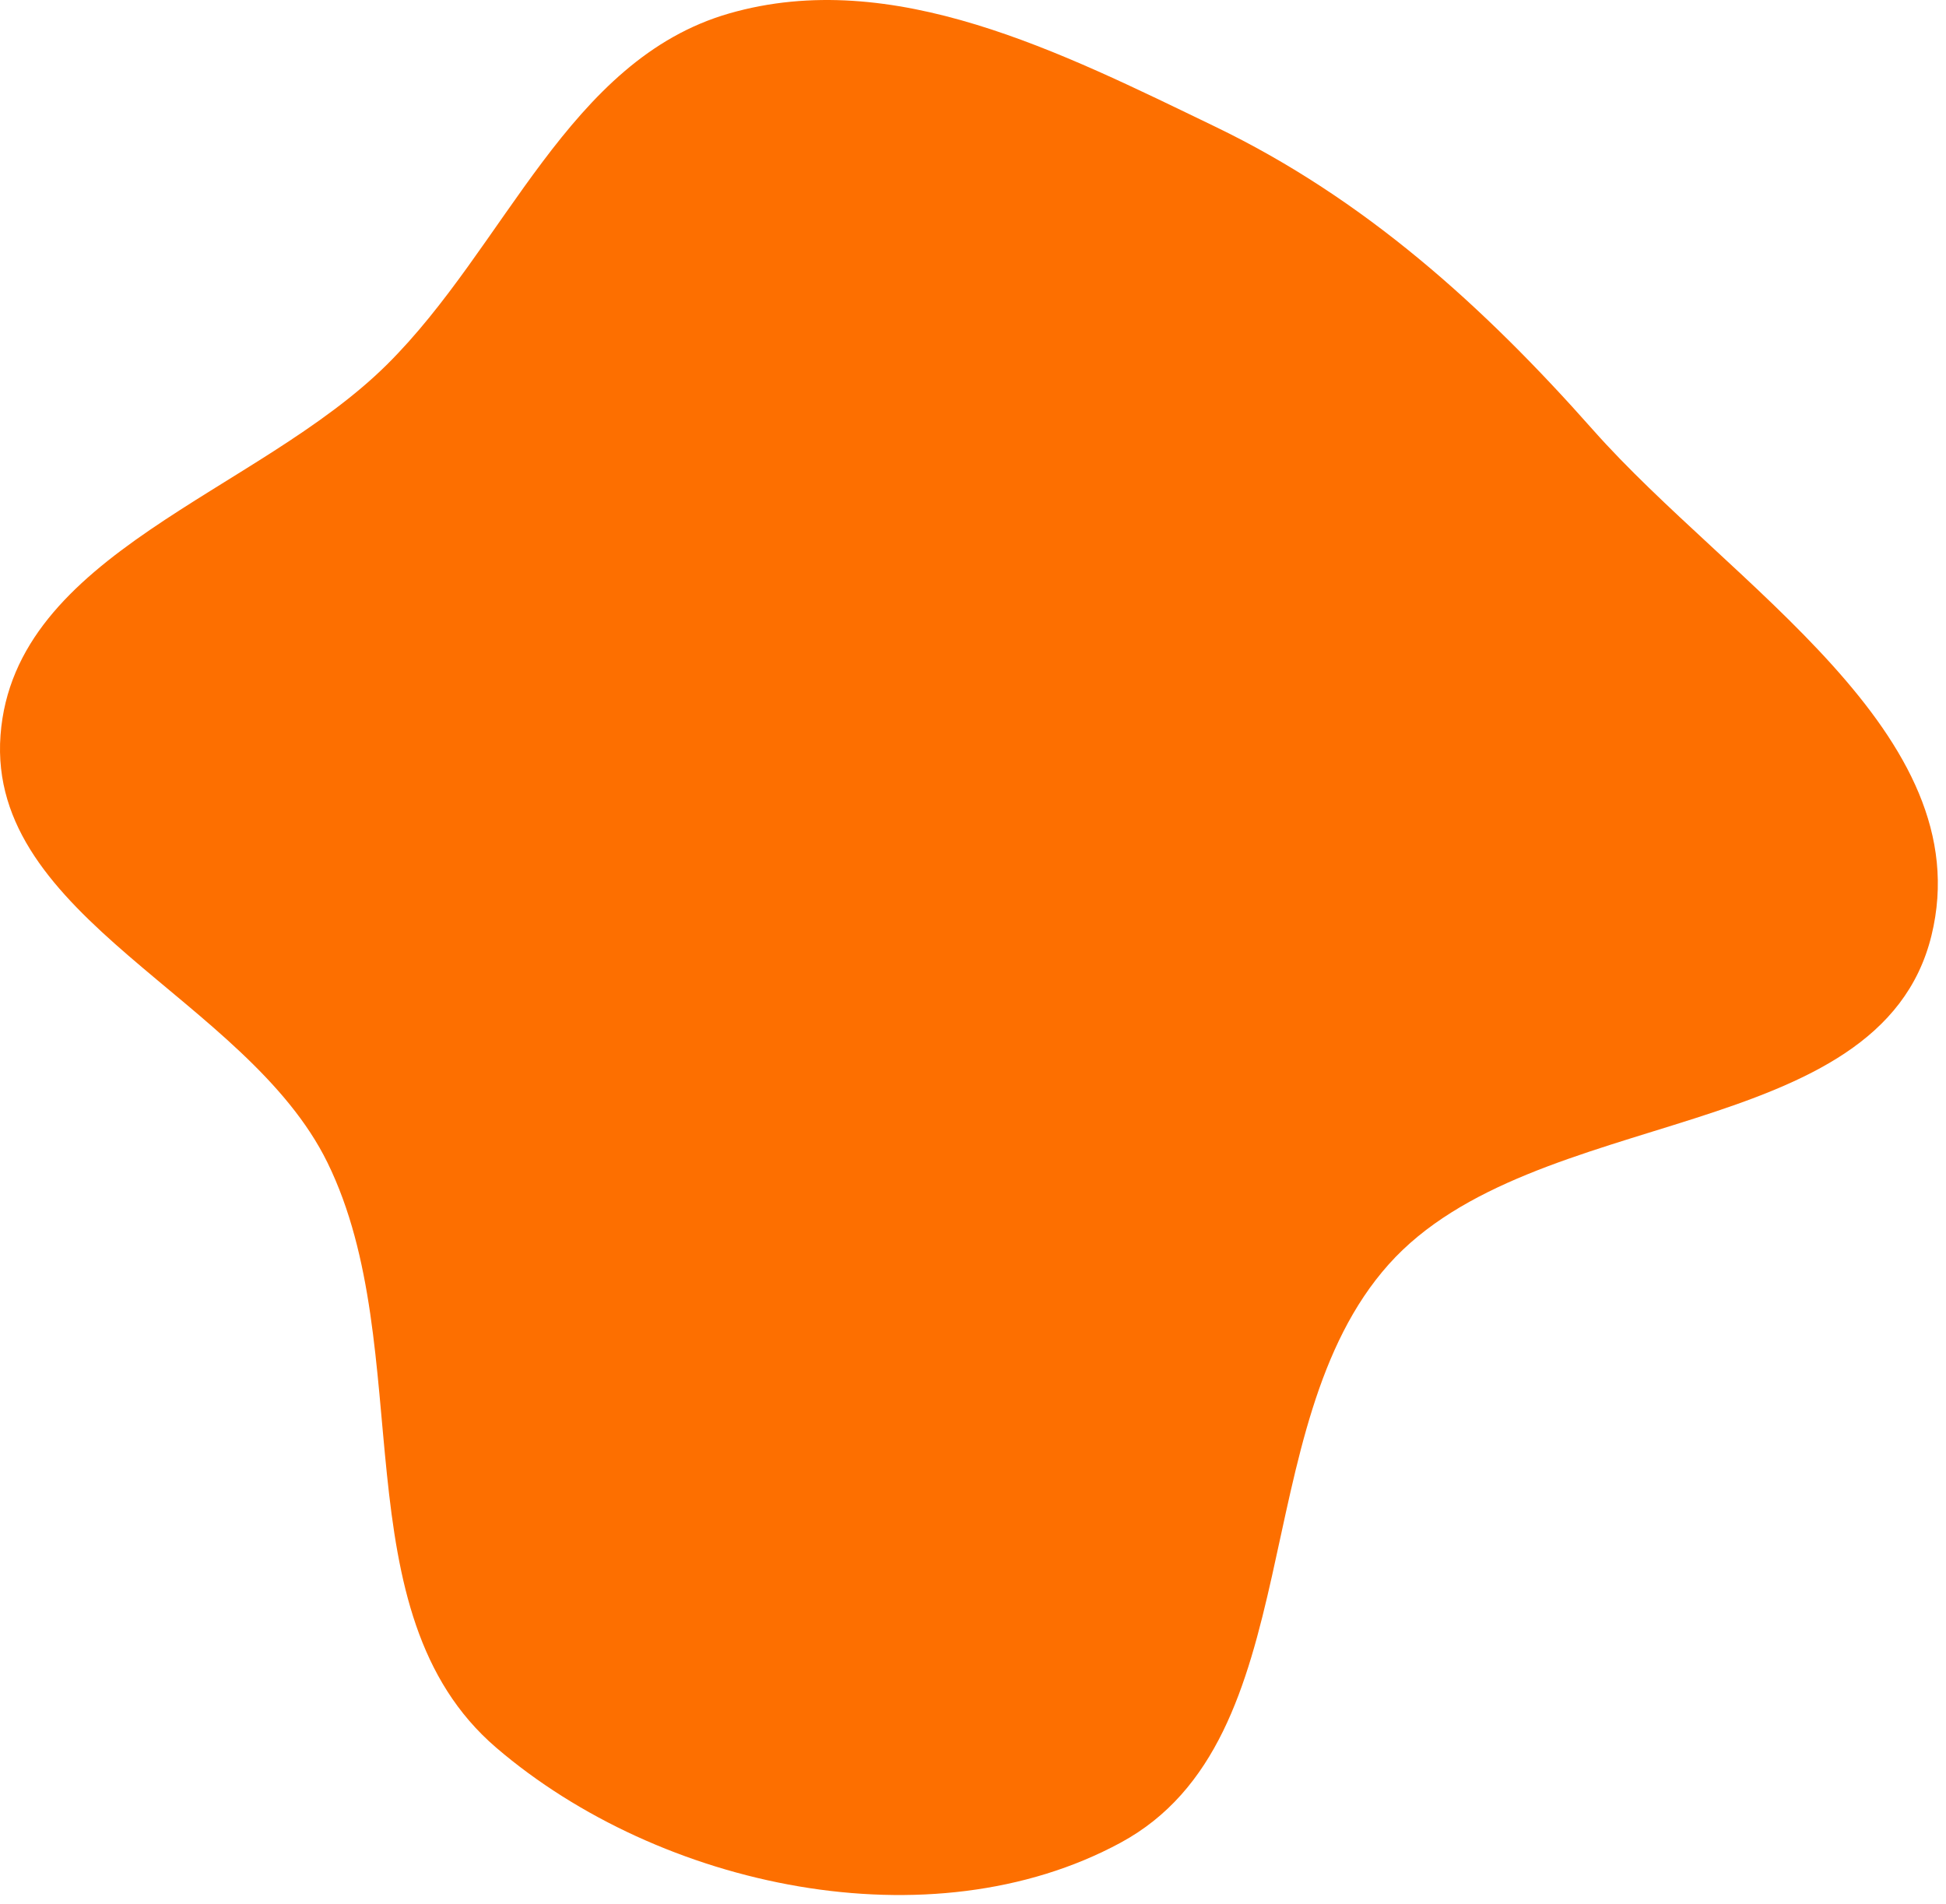 <svg width="186" height="182" viewBox="0 0 186 182" fill="none" xmlns="http://www.w3.org/2000/svg">
<path d="M116.155 12.109C130.401 18.977 141.767 29.237 152.251 41.077C165.429 55.957 189.336 70.107 184.612 89.414C179.686 109.547 146.546 105.392 132.734 120.846C118.862 136.366 125.421 166.206 107.117 176.118C88.977 185.942 63.092 180.467 47.429 167.041C32.333 154.1 40.047 128.986 31.303 111.127C23.574 95.341 -1.254 87.799 0.049 70.271C1.345 52.838 24.552 47.161 36.973 34.859C48.356 23.584 54.304 5.706 69.704 1.282C85.368 -3.219 101.474 5.032 116.155 12.109Z" fill="#FD6F00"/>
</svg>
